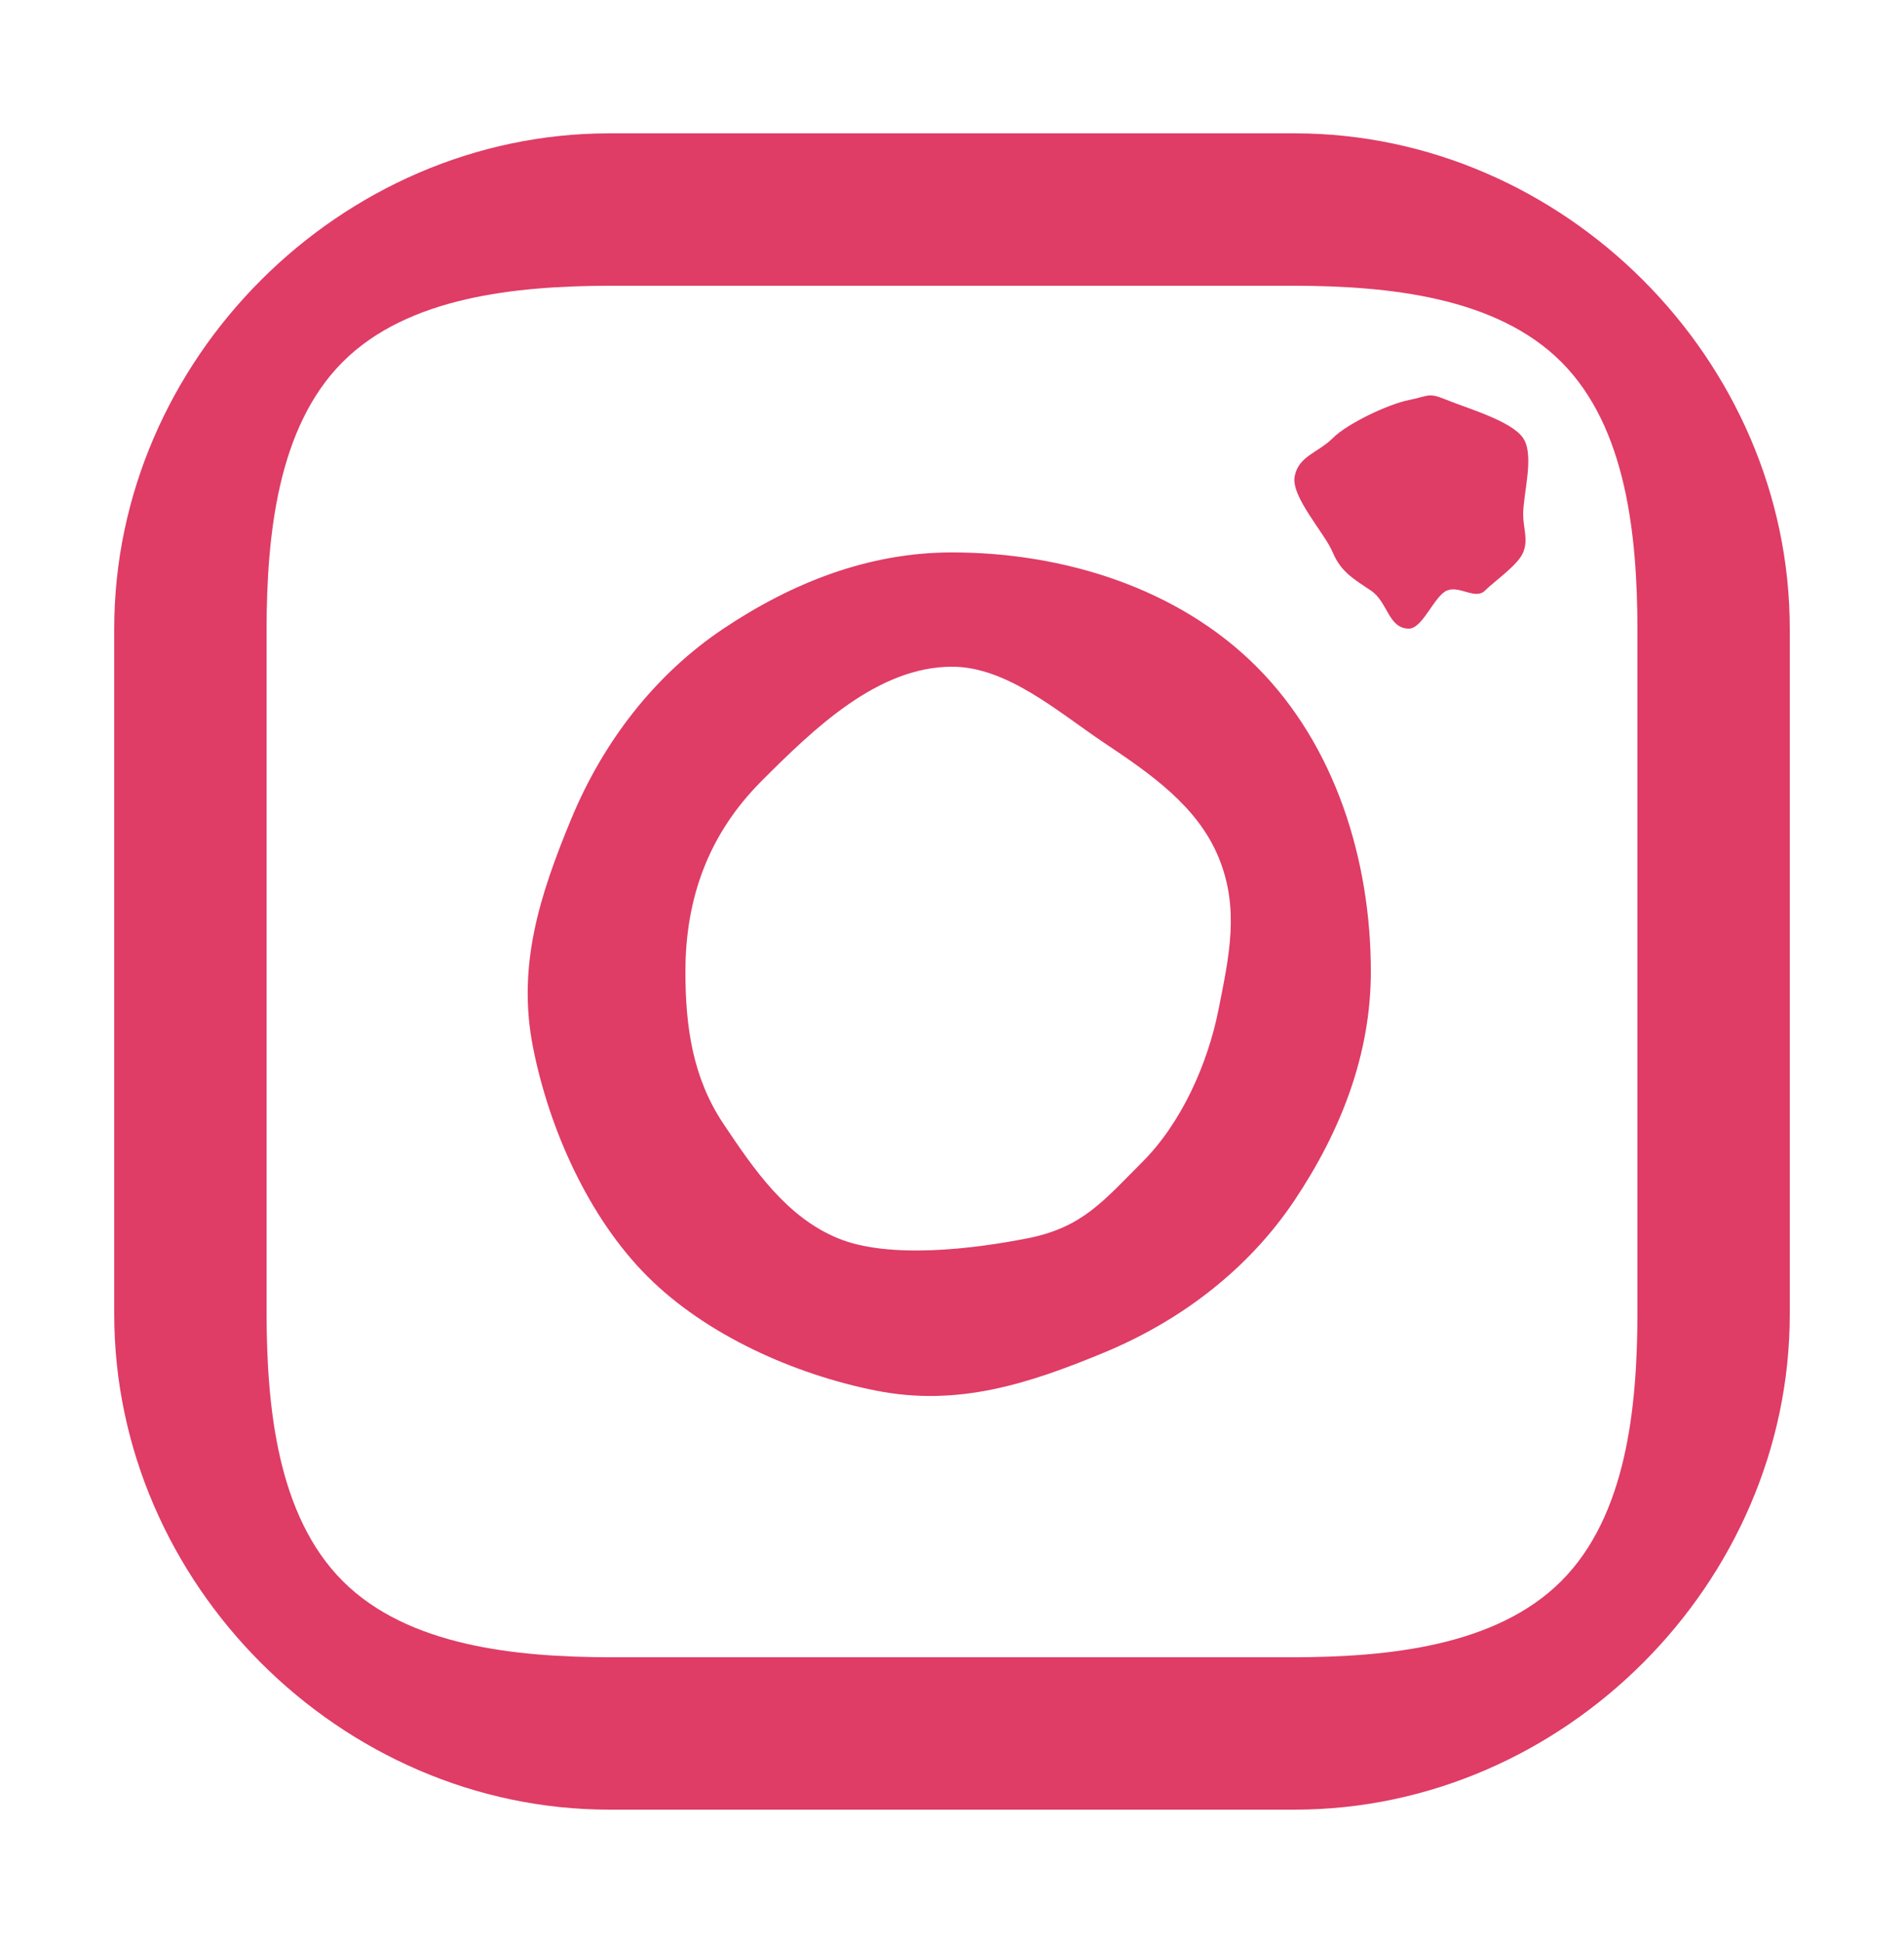 <svg width="50" height="51" viewBox="0 0 50 51" fill="none" xmlns="http://www.w3.org/2000/svg">
<path d="M34 7.5C36.429 7.507 39.282 7.782 41 9.5C42.718 11.218 42.993 14.071 43 16.5V34.5C42.993 36.929 42.718 39.782 41 41.5C39.282 43.218 36.429 43.493 34 43.5H16C13.571 43.493 10.718 43.218 9 41.5C7.282 39.782 7.007 36.929 7 34.5V16.5C7.007 14.071 7.282 11.218 9 9.5C10.718 7.782 13.571 7.507 16 7.5H34M34 3.5H16C8.941 3.5 3 9.441 3 16.5V34.5C3 41.559 8.941 47.5 16 47.5H34C41.059 47.5 47 41.559 47 34.5V16.5C47 9.441 41.059 3.5 34 3.5V3.5Z" fill="#DF3C66"/>
<path d="M36.999 16.5C36.454 16.5 36.452 15.803 35.999 15.5C35.546 15.197 35.208 15.004 34.999 14.5C34.79 13.996 33.893 13.035 33.999 12.5C34.105 11.965 34.614 11.886 34.999 11.5C35.385 11.114 36.464 10.606 36.999 10.5C37.534 10.394 37.495 10.291 37.999 10.5C38.503 10.709 39.696 11.047 39.999 11.5C40.302 11.954 39.999 12.955 39.999 13.5C40 13.862 40.137 14.165 39.999 14.5C39.861 14.835 39.255 15.244 38.999 15.5C38.743 15.756 38.334 15.362 37.999 15.5C37.664 15.638 37.361 16.501 36.999 16.5V16.5ZM24.999 17.5C26.453 17.5 27.79 18.692 28.999 19.5C30.208 20.308 31.443 21.156 31.999 22.5C32.555 23.844 32.283 25.074 31.999 26.5C31.715 27.927 31.027 29.472 29.999 30.5C28.971 31.528 28.425 32.216 26.999 32.5C25.573 32.784 23.342 33.057 21.999 32.5C20.656 31.944 19.807 30.709 18.999 29.5C18.191 28.291 17.999 26.954 17.999 25.5C18.001 23.55 18.621 21.879 19.999 20.5C21.377 19.121 23.05 17.502 24.999 17.5M24.999 14.5C22.819 14.5 20.812 15.288 18.999 16.5C17.186 17.712 15.833 19.485 14.999 21.5C14.165 23.515 13.574 25.36 13.999 27.5C14.424 29.64 15.457 31.957 16.999 33.5C18.541 35.043 20.861 36.075 22.999 36.5C25.137 36.926 26.985 36.335 28.999 35.5C31.013 34.665 32.788 33.314 33.999 31.5C35.21 29.686 35.999 27.681 35.999 25.5C35.999 22.575 35.066 19.569 32.999 17.5C30.932 15.432 27.923 14.5 24.999 14.5V14.5Z" fill="#DF3C66"/>
</svg>
